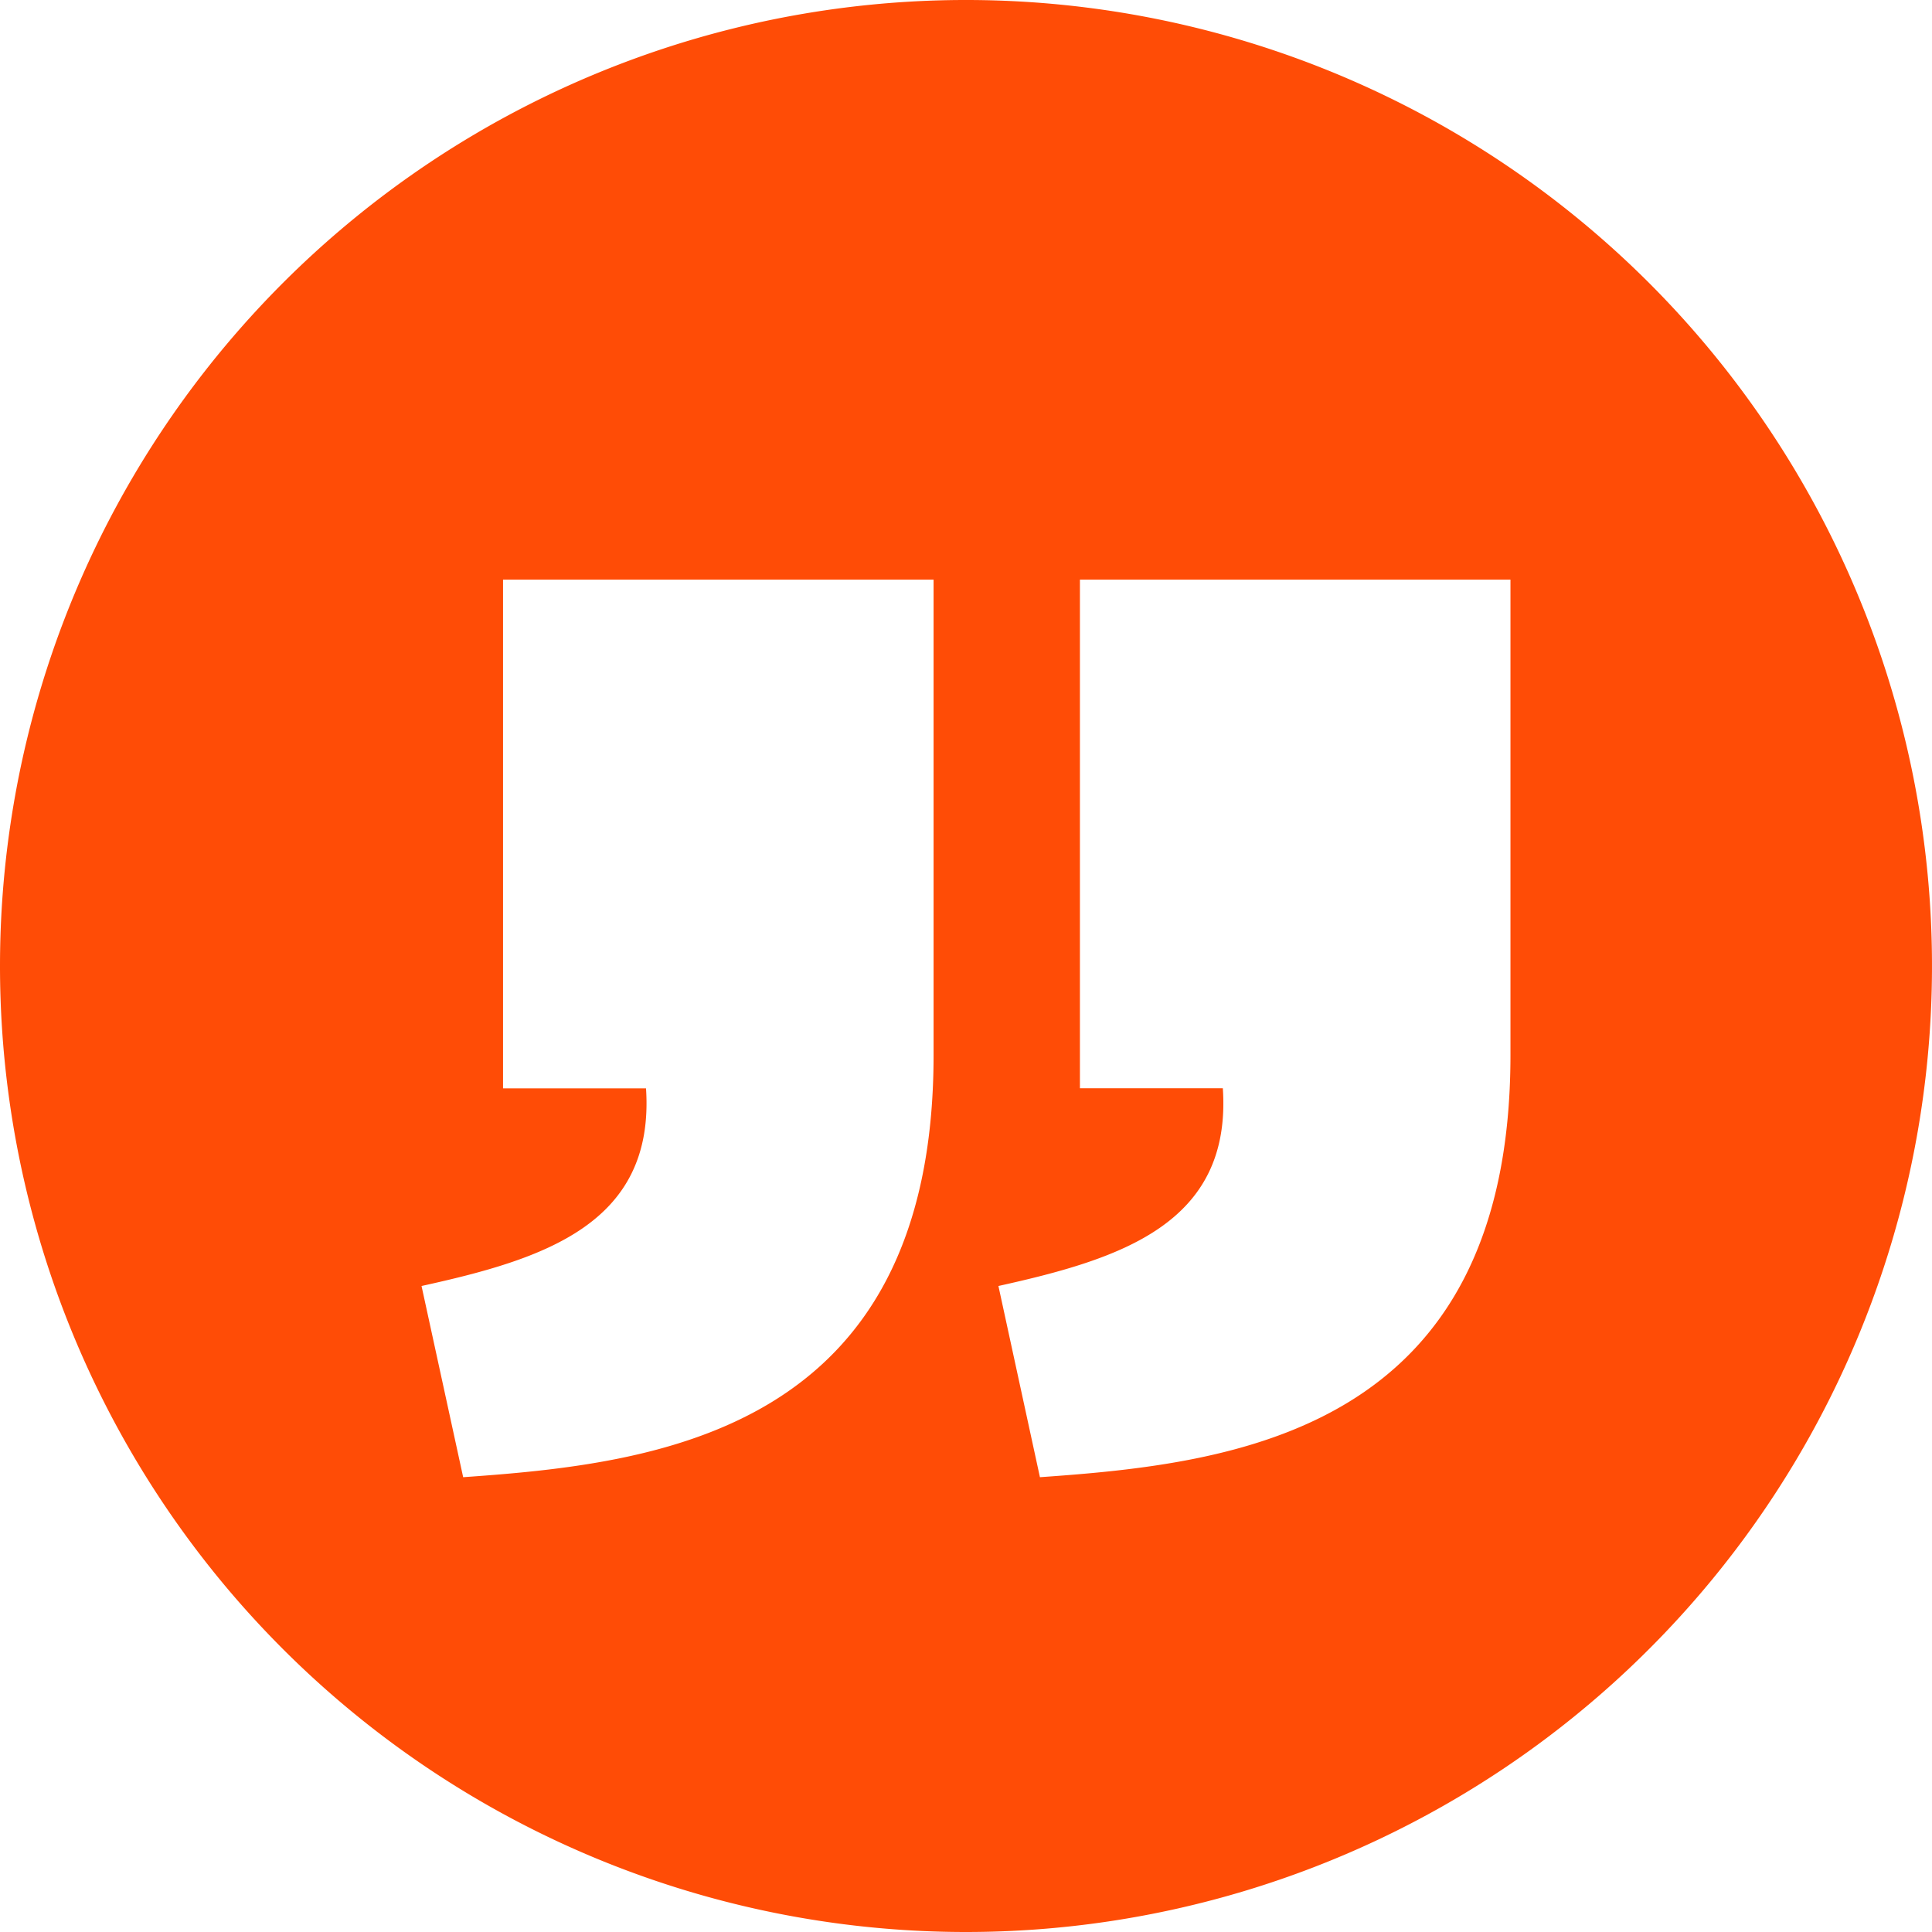 <svg id="el:quote-right-alt" xmlns="http://www.w3.org/2000/svg" width="32" height="32" viewBox="0 0 32 32">
  <defs>
    <style>
      .cls-1 {
        fill: #ff4c06;
      }
    </style>
  </defs>
  <path id="Vector" class="cls-1" d="M16,32A16,16,0,1,0,0,16,16,16,0,0,0,16,32Zm1.225-7.531L16.537,21.3c2.014-.446,3.867-1.026,3.717-3.275H17.887V9.6h7.131v7.875c0,6.258-4.6,6.768-7.793,6.992Zm-9.553,0L6.982,21.3C9,20.857,10.849,20.277,10.7,18.027H8.332V9.6h7.131v7.875c0,6.258-4.6,6.768-7.791,6.992Z"/>
</svg>
